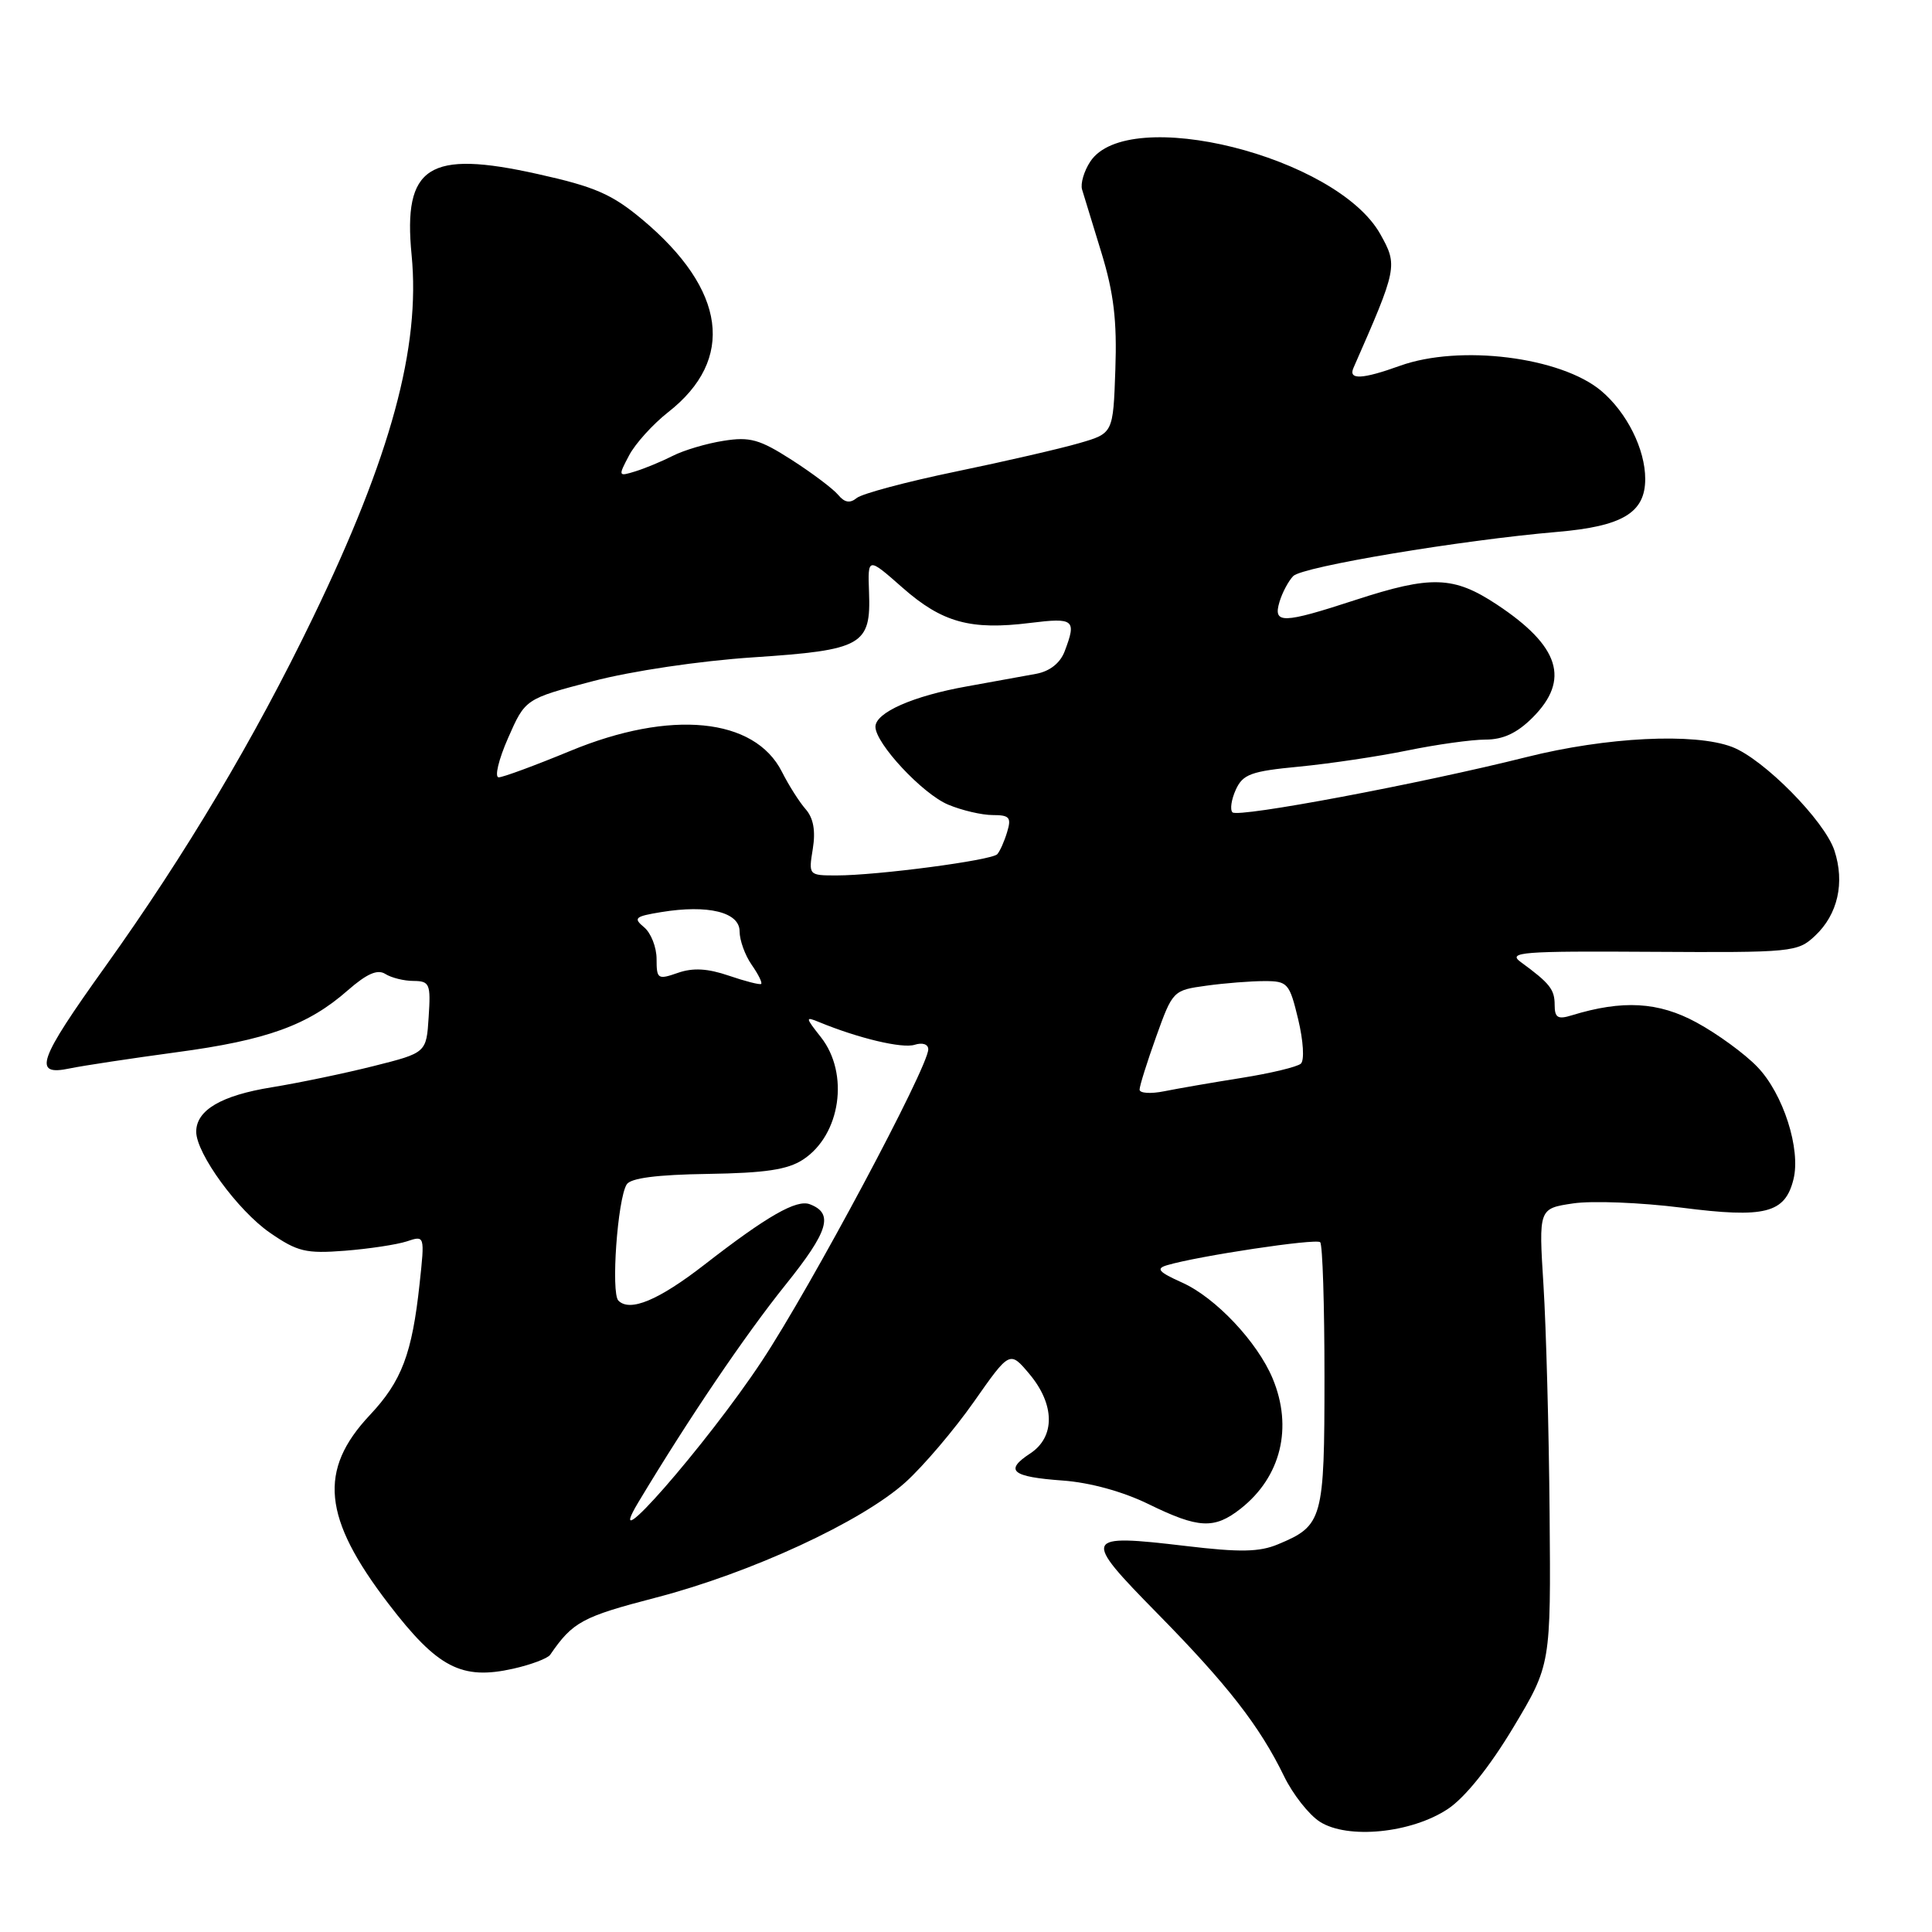 <?xml version="1.0" encoding="UTF-8" standalone="no"?>
<!DOCTYPE svg PUBLIC "-//W3C//DTD SVG 1.1//EN" "http://www.w3.org/Graphics/SVG/1.1/DTD/svg11.dtd" >
<svg xmlns="http://www.w3.org/2000/svg" xmlns:xlink="http://www.w3.org/1999/xlink" version="1.1" viewBox="0 0 256 256">
 <g >
 <path fill="currentColor"
d=" M 191.86 239.69 C 194.13 238.18 197.38 234.12 200.50 228.93 C 205.50 220.59 205.50 220.59 205.33 200.54 C 205.24 189.52 204.87 175.92 204.52 170.32 C 203.88 160.14 203.88 160.14 208.43 159.46 C 210.94 159.08 217.41 159.34 222.81 160.02 C 233.89 161.44 236.52 160.77 237.64 156.28 C 238.65 152.29 236.28 144.90 232.85 141.36 C 231.19 139.63 227.57 136.99 224.81 135.49 C 219.76 132.74 215.00 132.47 208.25 134.54 C 206.42 135.11 206.00 134.85 206.00 133.16 C 206.00 131.10 205.37 130.30 201.50 127.47 C 199.72 126.16 201.62 126.01 218.81 126.12 C 237.52 126.23 238.20 126.17 240.51 123.99 C 243.52 121.17 244.47 116.96 243.07 112.70 C 241.76 108.74 233.68 100.56 229.50 98.97 C 224.53 97.08 212.84 97.66 202.26 100.32 C 188.22 103.84 164.06 108.39 163.31 107.64 C 162.96 107.29 163.16 105.94 163.75 104.64 C 164.69 102.58 165.77 102.19 172.17 101.58 C 176.20 101.19 182.65 100.23 186.50 99.44 C 190.35 98.65 195.00 98.00 196.83 98.00 C 199.17 98.00 201.02 97.14 203.08 95.08 C 208.08 90.07 206.67 85.62 198.35 80.11 C 192.62 76.32 189.65 76.22 179.60 79.50 C 169.92 82.66 168.66 82.69 169.54 79.75 C 169.91 78.51 170.73 76.98 171.36 76.33 C 172.59 75.08 193.53 71.58 206.34 70.48 C 215.00 69.74 218.00 67.94 218.00 63.47 C 218.00 59.52 215.57 54.66 212.17 51.79 C 206.81 47.29 193.42 45.62 185.50 48.47 C 180.50 50.27 178.63 50.36 179.34 48.75 C 185.17 35.49 185.23 35.19 182.89 31.01 C 177.09 20.71 149.45 13.81 144.46 21.42 C 143.63 22.69 143.15 24.34 143.38 25.11 C 143.61 25.87 144.77 29.65 145.95 33.50 C 147.58 38.83 148.02 42.51 147.79 48.96 C 147.50 57.42 147.50 57.42 143.00 58.72 C 140.53 59.44 133.16 61.14 126.63 62.49 C 120.11 63.84 114.20 65.42 113.52 65.99 C 112.63 66.72 111.91 66.60 111.06 65.57 C 110.39 64.77 107.62 62.68 104.89 60.93 C 100.65 58.21 99.36 57.85 95.87 58.41 C 93.62 58.76 90.60 59.66 89.15 60.40 C 87.69 61.14 85.45 62.07 84.18 62.46 C 81.91 63.16 81.89 63.12 83.36 60.34 C 84.18 58.78 86.51 56.21 88.53 54.62 C 97.47 47.63 96.23 38.40 85.11 29.09 C 81.09 25.73 78.83 24.74 71.25 23.06 C 56.77 19.83 53.39 22.00 54.54 33.79 C 55.73 46.00 51.80 60.46 41.47 81.83 C 33.72 97.88 24.61 113.17 13.93 128.10 C 5.00 140.57 4.30 142.61 9.25 141.57 C 11.04 141.20 17.40 140.24 23.38 139.43 C 35.36 137.83 40.82 135.86 46.10 131.21 C 48.61 129.02 50.02 128.40 51.05 129.05 C 51.85 129.56 53.54 129.98 54.80 129.98 C 56.93 130.00 57.09 130.37 56.80 134.75 C 56.50 139.50 56.50 139.50 49.50 141.26 C 45.65 142.23 39.58 143.49 36.02 144.07 C 29.32 145.15 26.00 147.10 26.00 149.96 C 26.00 152.85 31.51 160.40 35.76 163.34 C 39.41 165.86 40.53 166.13 45.69 165.73 C 48.88 165.48 52.58 164.92 53.90 164.49 C 56.29 163.69 56.29 163.69 55.60 170.10 C 54.60 179.39 53.23 183.01 49.01 187.50 C 42.14 194.81 42.76 201.13 51.47 212.50 C 57.98 221.00 61.15 222.65 68.01 221.11 C 70.37 220.58 72.56 219.75 72.90 219.27 C 75.89 214.91 77.14 214.23 86.88 211.70 C 99.51 208.42 114.19 201.63 120.00 196.39 C 122.36 194.25 126.44 189.46 129.05 185.74 C 133.80 178.97 133.80 178.97 136.40 182.06 C 139.79 186.10 139.84 190.40 136.51 192.59 C 133.04 194.86 134.04 195.69 140.82 196.18 C 144.42 196.44 148.79 197.64 152.18 199.30 C 158.82 202.55 160.90 202.65 164.39 199.91 C 169.74 195.70 171.34 189.15 168.63 182.65 C 166.60 177.80 161.06 171.93 156.64 169.95 C 153.52 168.55 153.12 168.10 154.63 167.65 C 158.72 166.43 174.40 164.07 174.93 164.60 C 175.25 164.91 175.50 172.94 175.50 182.43 C 175.50 201.37 175.28 202.15 169.36 204.62 C 166.89 205.66 164.32 205.71 157.12 204.85 C 143.47 203.24 143.33 203.58 153.34 213.77 C 162.68 223.27 166.91 228.71 170.15 235.37 C 171.30 237.74 173.43 240.45 174.87 241.38 C 178.55 243.75 187.03 242.91 191.86 239.69 Z  M 84.62 199.00 C 91.31 187.87 98.72 176.93 104.09 170.24 C 109.80 163.13 110.50 160.79 107.31 159.57 C 105.55 158.89 101.64 161.13 93.35 167.57 C 87.28 172.28 83.48 173.88 81.94 172.34 C 80.94 171.34 81.82 158.90 83.04 156.94 C 83.56 156.10 87.06 155.65 93.77 155.55 C 101.40 155.43 104.37 154.99 106.41 153.65 C 111.39 150.39 112.57 142.26 108.78 137.44 C 106.70 134.80 106.68 134.67 108.53 135.43 C 113.75 137.58 119.55 138.96 121.19 138.44 C 122.23 138.11 123.00 138.36 123.00 139.04 C 123.00 141.39 107.46 170.51 100.94 180.36 C 93.60 191.46 79.41 207.66 84.62 199.00 Z  M 151.00 144.38 C 151.00 143.89 151.99 140.74 153.20 137.36 C 155.38 131.28 155.45 131.21 159.84 130.61 C 162.28 130.27 165.75 130.00 167.54 130.00 C 170.63 130.00 170.86 130.26 172.02 135.08 C 172.70 137.93 172.86 140.50 172.37 140.94 C 171.89 141.37 168.35 142.22 164.50 142.83 C 160.65 143.44 156.04 144.24 154.25 144.60 C 152.46 144.96 151.00 144.86 151.00 144.38 Z  M 96.57 129.28 C 93.76 128.32 91.83 128.21 89.82 128.91 C 87.16 129.84 87.00 129.73 87.00 127.07 C 87.00 125.52 86.26 123.63 85.35 122.87 C 83.88 121.65 84.12 121.43 87.60 120.86 C 93.81 119.84 98.00 120.86 98.00 123.41 C 98.00 124.59 98.72 126.58 99.60 127.84 C 100.48 129.10 101.05 130.24 100.85 130.38 C 100.66 130.51 98.73 130.02 96.57 129.28 Z  M 107.70 112.48 C 108.09 110.08 107.78 108.40 106.76 107.23 C 105.92 106.28 104.50 104.04 103.60 102.25 C 99.97 95.09 88.86 94.00 75.57 99.50 C 70.92 101.42 66.65 103.00 66.08 103.00 C 65.51 103.00 66.06 100.66 67.32 97.80 C 69.60 92.60 69.60 92.60 78.55 90.26 C 83.70 88.91 92.72 87.57 99.82 87.10 C 114.28 86.14 115.42 85.50 115.15 78.45 C 114.98 73.81 114.98 73.81 119.60 77.88 C 124.84 82.49 128.61 83.53 136.51 82.54 C 142.33 81.82 142.67 82.10 141.07 86.31 C 140.48 87.86 139.11 88.94 137.32 89.28 C 135.77 89.57 131.63 90.32 128.12 90.95 C 120.98 92.22 116.00 94.42 116.00 96.30 C 116.00 98.51 122.25 105.21 125.64 106.62 C 127.45 107.38 130.11 108.00 131.54 108.00 C 133.77 108.00 134.04 108.32 133.45 110.25 C 133.08 111.49 132.49 112.81 132.14 113.19 C 131.39 114.00 116.24 116.00 110.84 116.00 C 107.15 116.00 107.13 115.98 107.70 112.48 Z "/>
</g>
</svg>